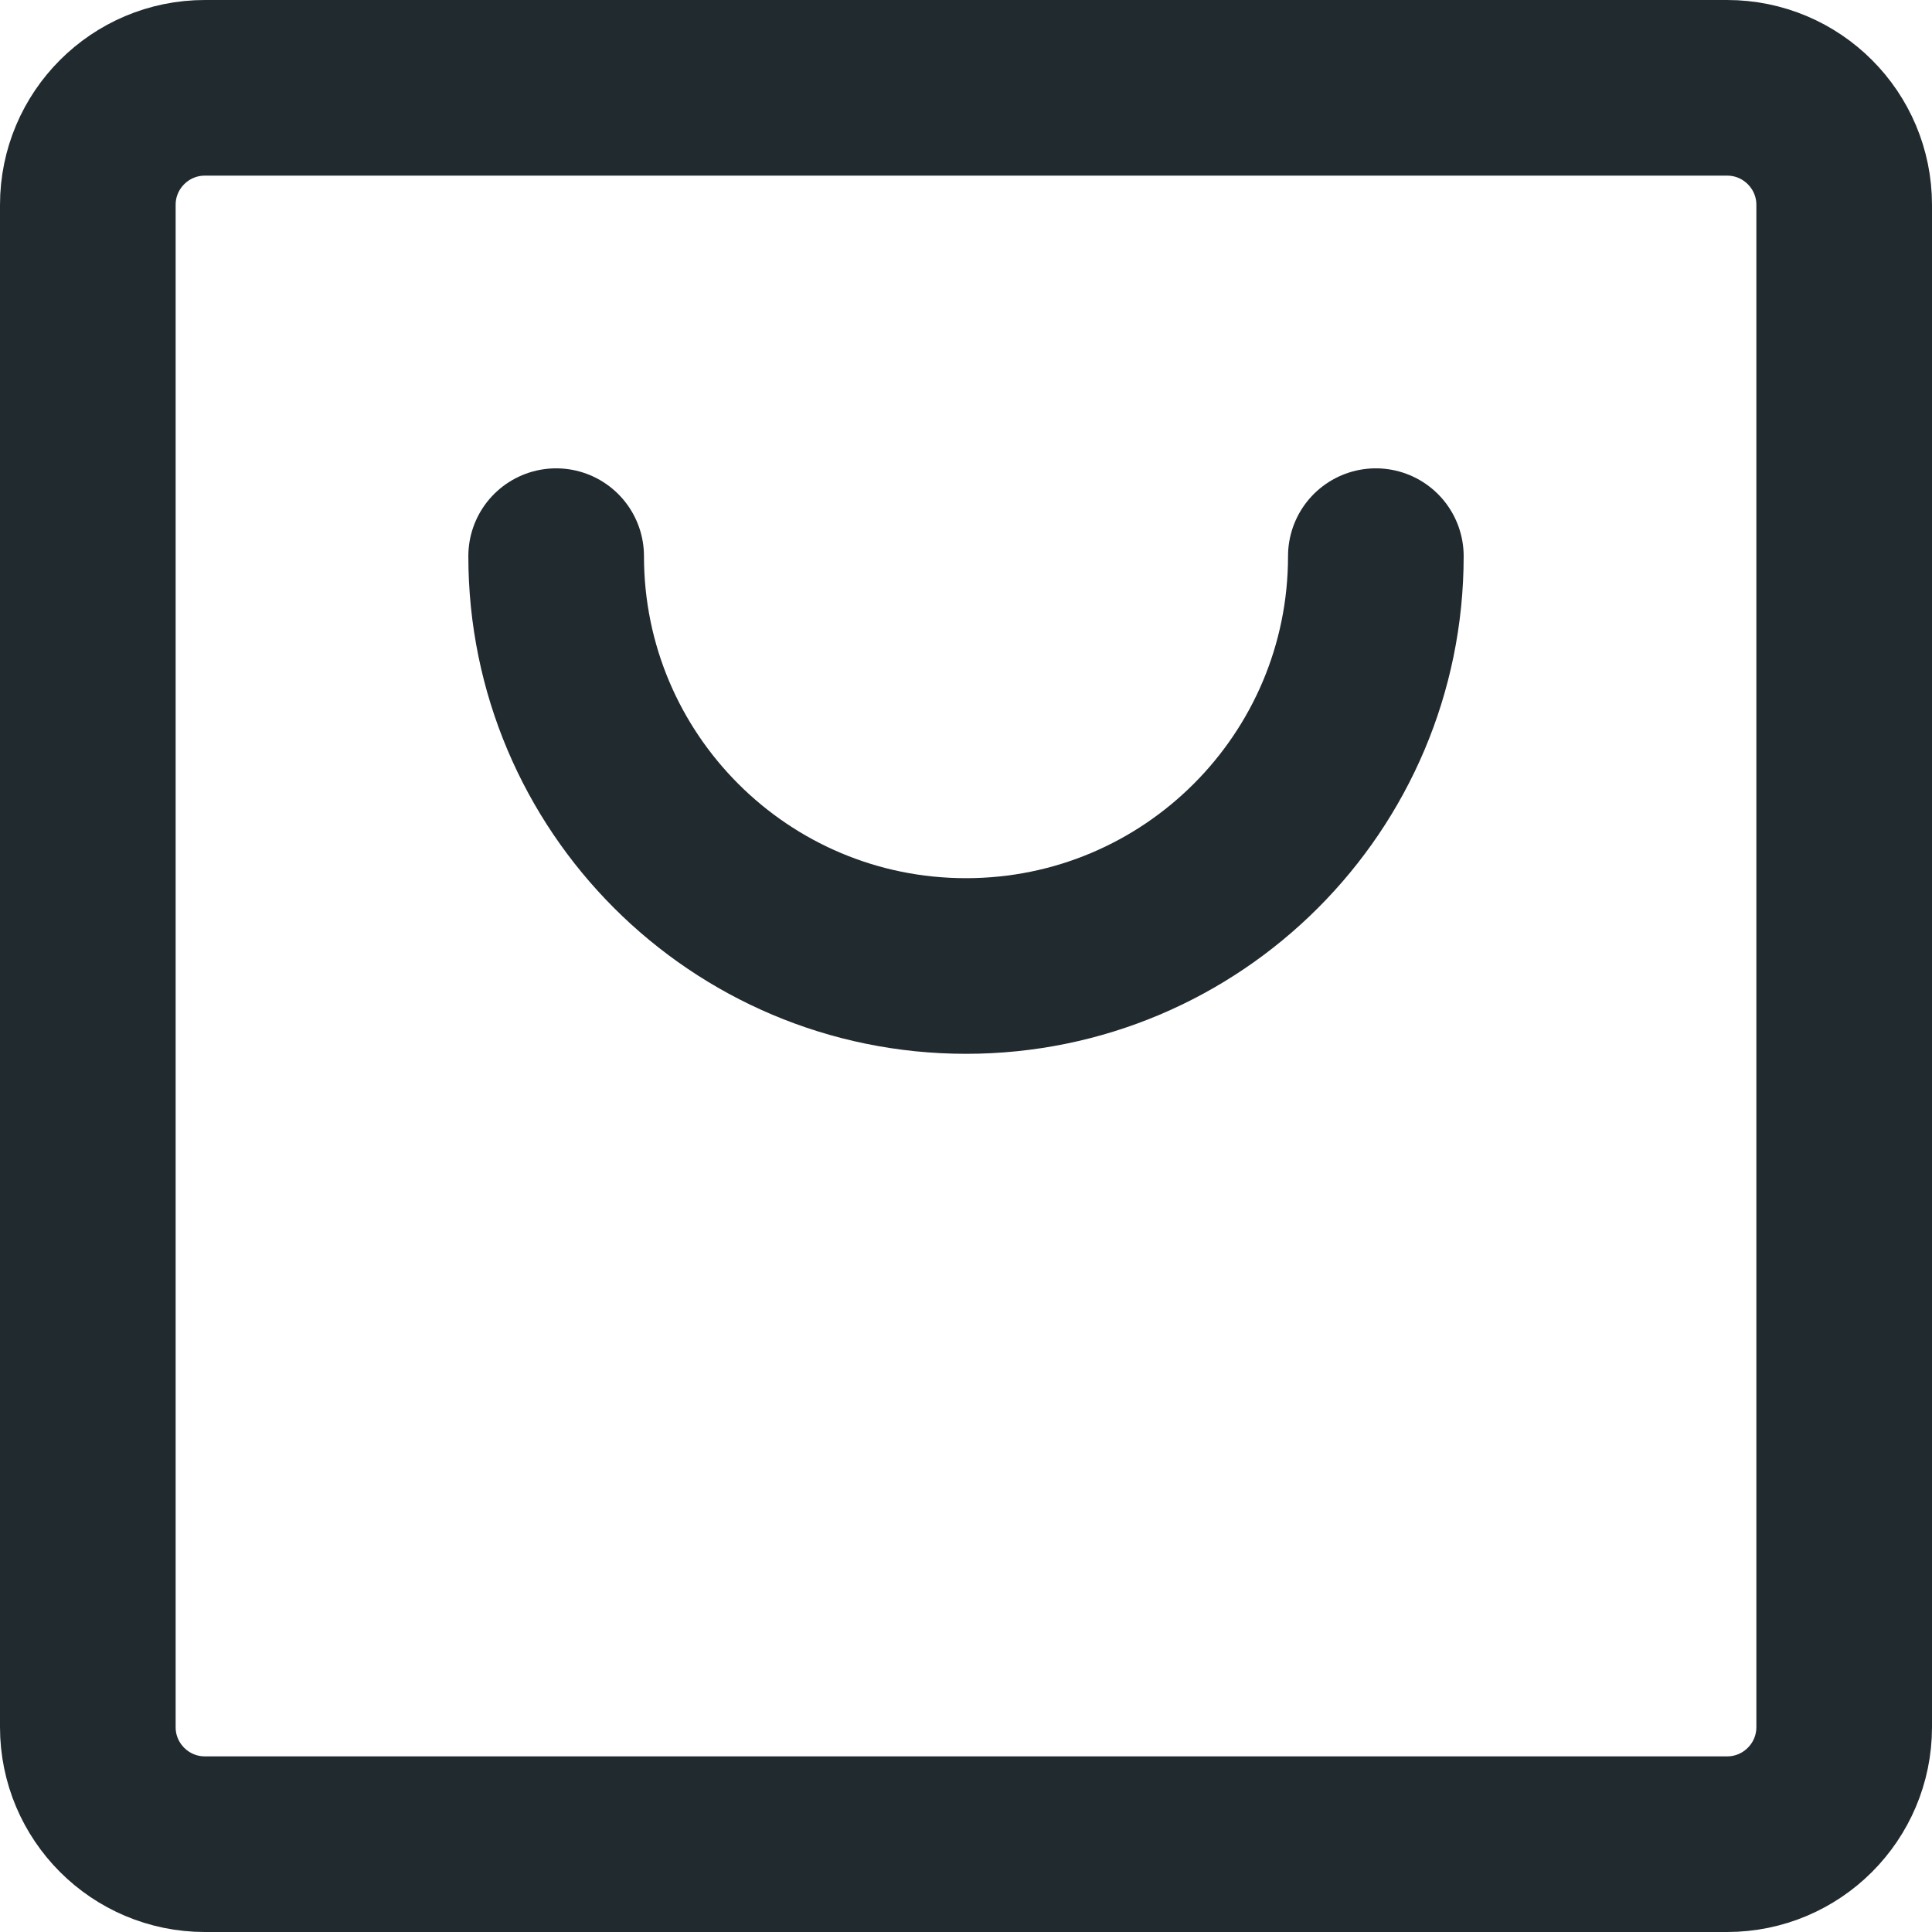 <svg width="22" height="22" viewBox="0 0 22 22" fill="none" xmlns="http://www.w3.org/2000/svg">
<path d="M19.667 21H2.333C1.597 21 1 20.403 1 19.667V2.333C1 1.597 1.597 1 2.333 1H19.667C20.403 1 21 1.597 21 2.333V19.667C21 20.403 20.403 21 19.667 21Z" stroke="#212A2F" stroke-width="2" stroke-miterlimit="10" stroke-linecap="round" stroke-linejoin="round"/>
<path d="M15.667 6.333C15.667 8.911 13.577 11 11 11C8.423 11 6.333 8.911 6.333 6.333" stroke="#212A2F" stroke-width="2" stroke-miterlimit="10" stroke-linecap="round" stroke-linejoin="round"/>
</svg>
